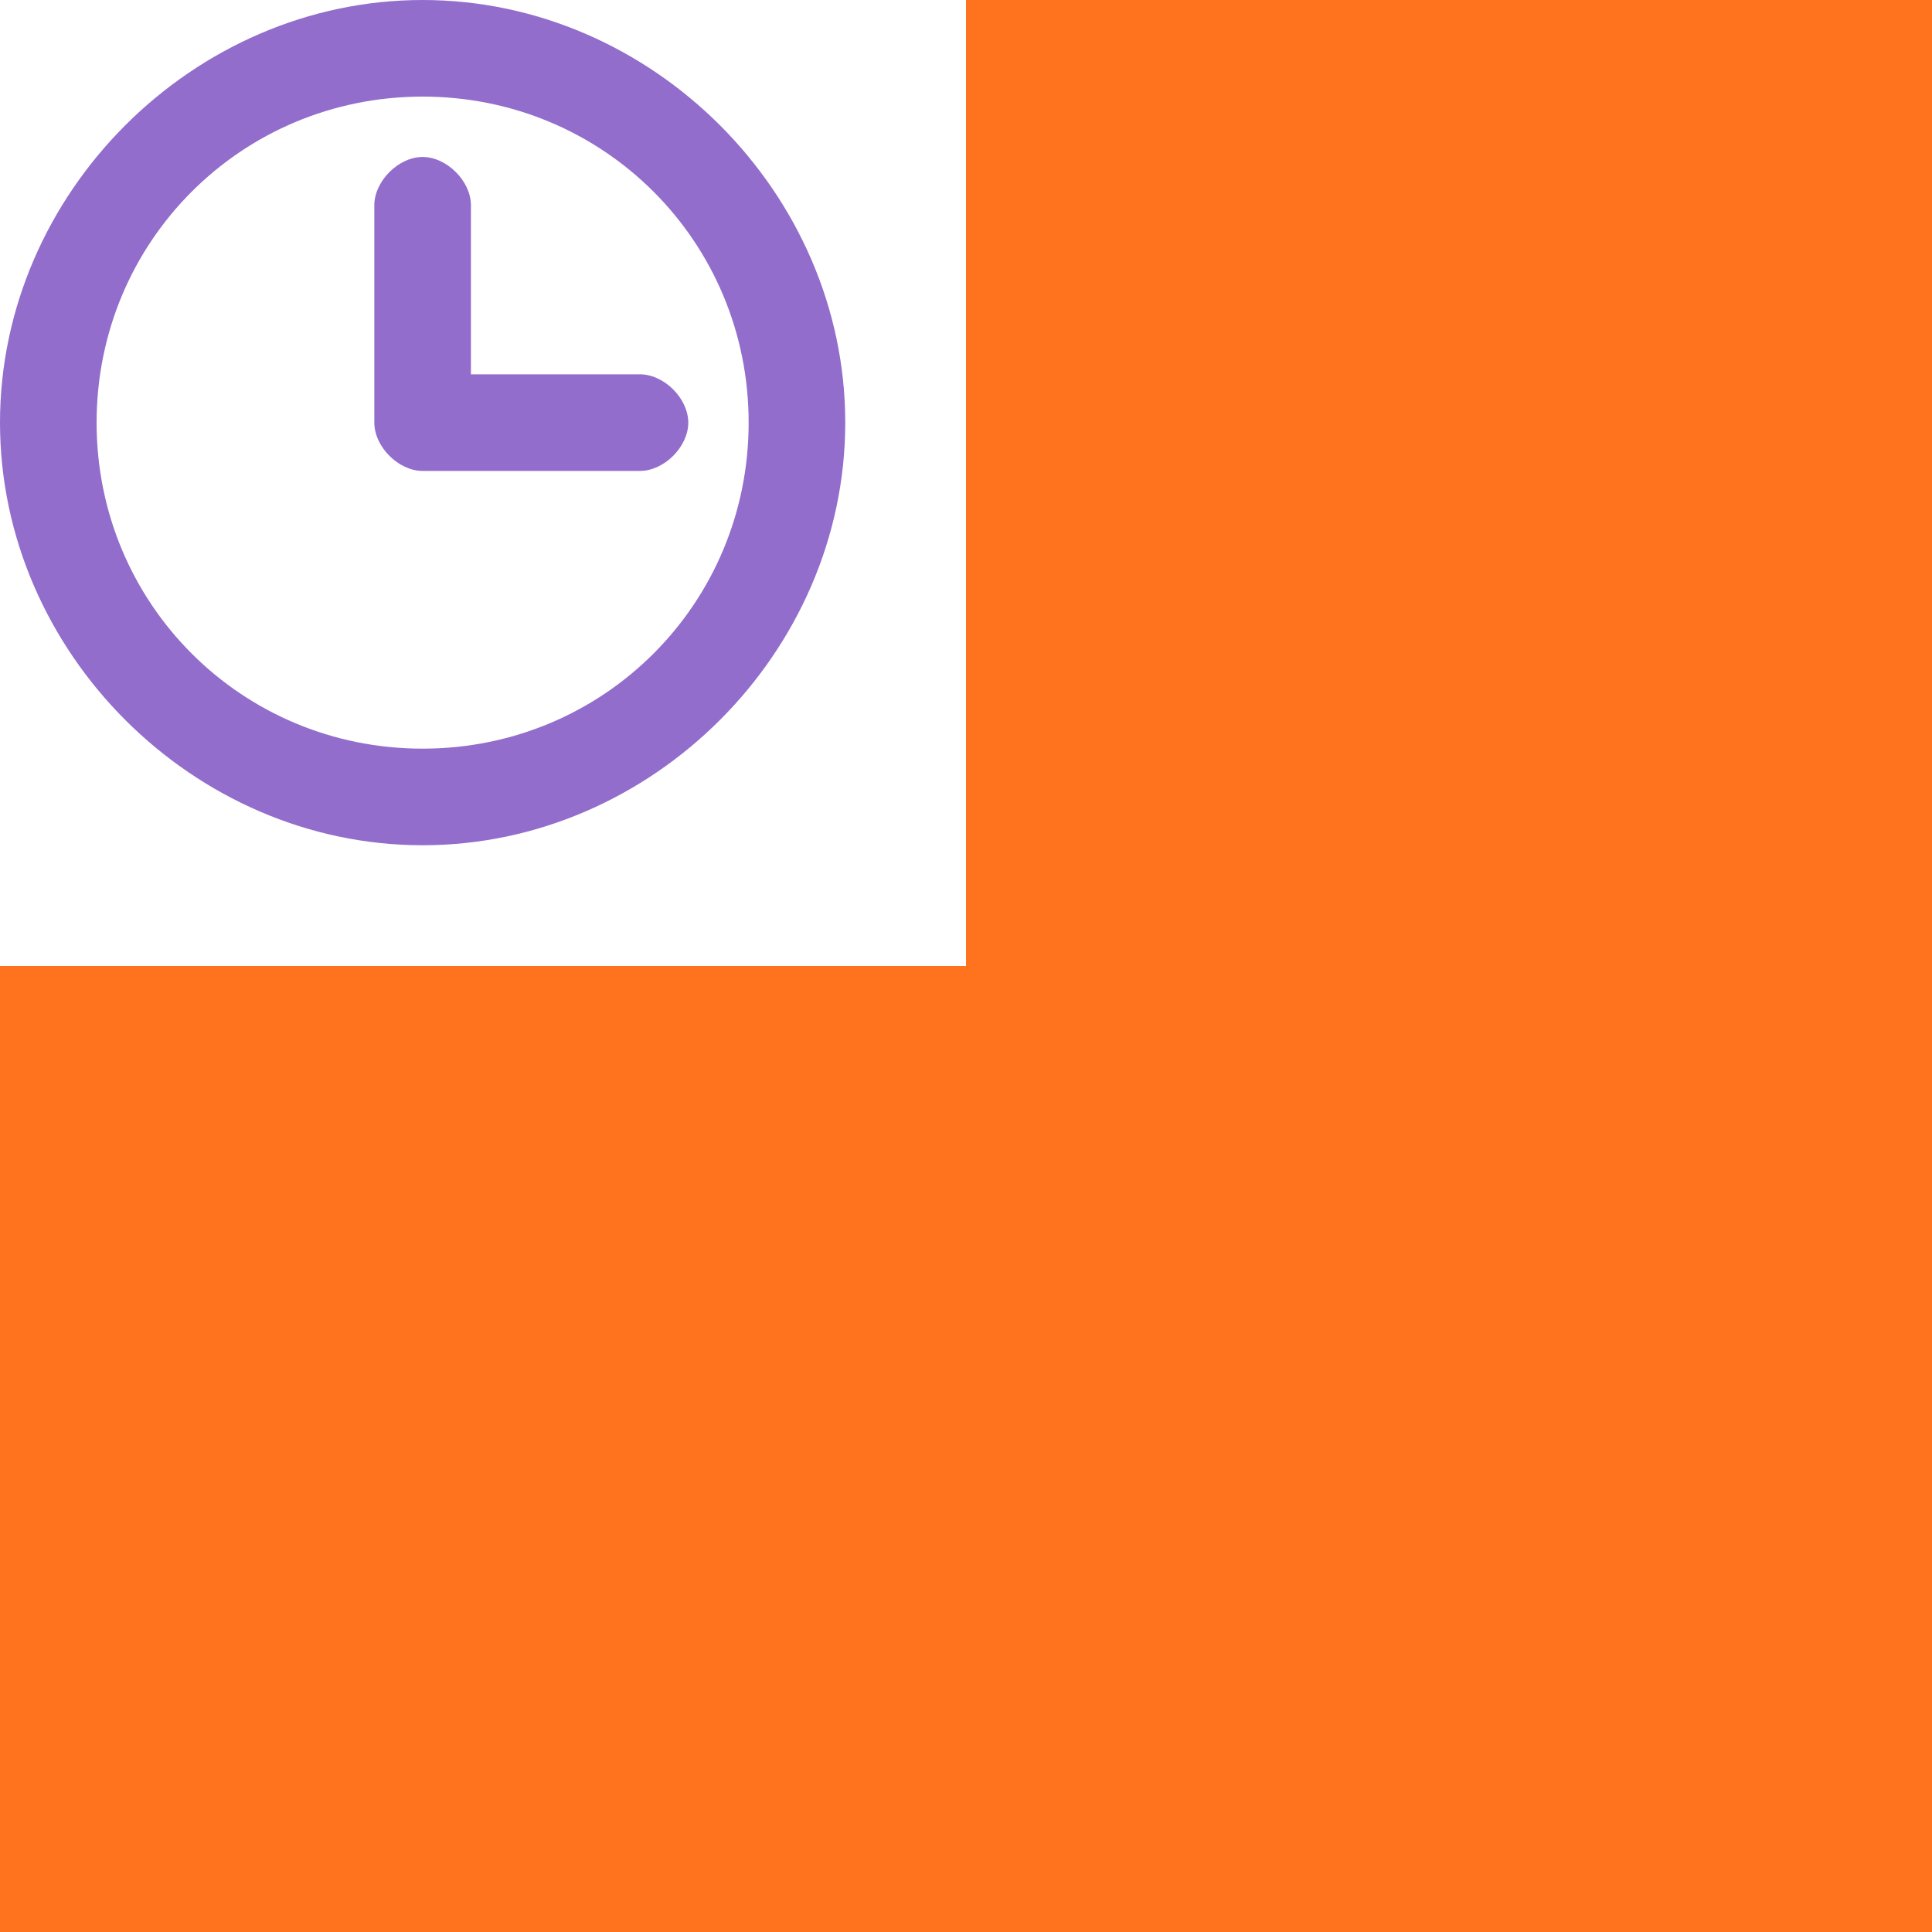 <?xml version="1.0" encoding="utf-8"?>
<!-- Generator: Adobe Illustrator 24.0.3, SVG Export Plug-In . SVG Version: 6.00 Build 0)  -->
<svg version="1.1" id="Capa_1" xmlns="http://www.w3.org/2000/svg" xmlns:xlink="http://www.w3.org/1999/xlink" x="0px" y="0px"
	 viewBox="0 0 16 16" style="enable-background:new 0 0 16 16;" xml:space="preserve">
<style type="text/css">
	.st0{fill:#FF731E;}
	.st1{fill:#926DCC;}
</style>
<g>
	<path id="pz66A2Mbc_1_" class="st0" d="M0,12V8h4h4V4V0h4h4v8v8H8H0V12z"/>
	<path class="st1" d="M3.5,0C1.6,0,0,1.6,0,3.5S1.6,7,3.5,7S7,5.4,7,3.5C7,1.6,5.4,0,3.5,0z M3.5,6.2C2,6.2,0.8,5,0.8,3.5
		S2,0.8,3.5,0.8S6.2,2,6.2,3.5C6.2,5,5,6.2,3.5,6.2z M5.7,3.5c0,0.2-0.2,0.4-0.4,0.4H3.5c-0.2,0-0.4-0.2-0.4-0.4V1.7
		c0-0.2,0.2-0.4,0.4-0.4c0.2,0,0.4,0.2,0.4,0.4v1.4h1.4C5.5,3.1,5.7,3.3,5.7,3.5z"/>
</g>
</svg>
